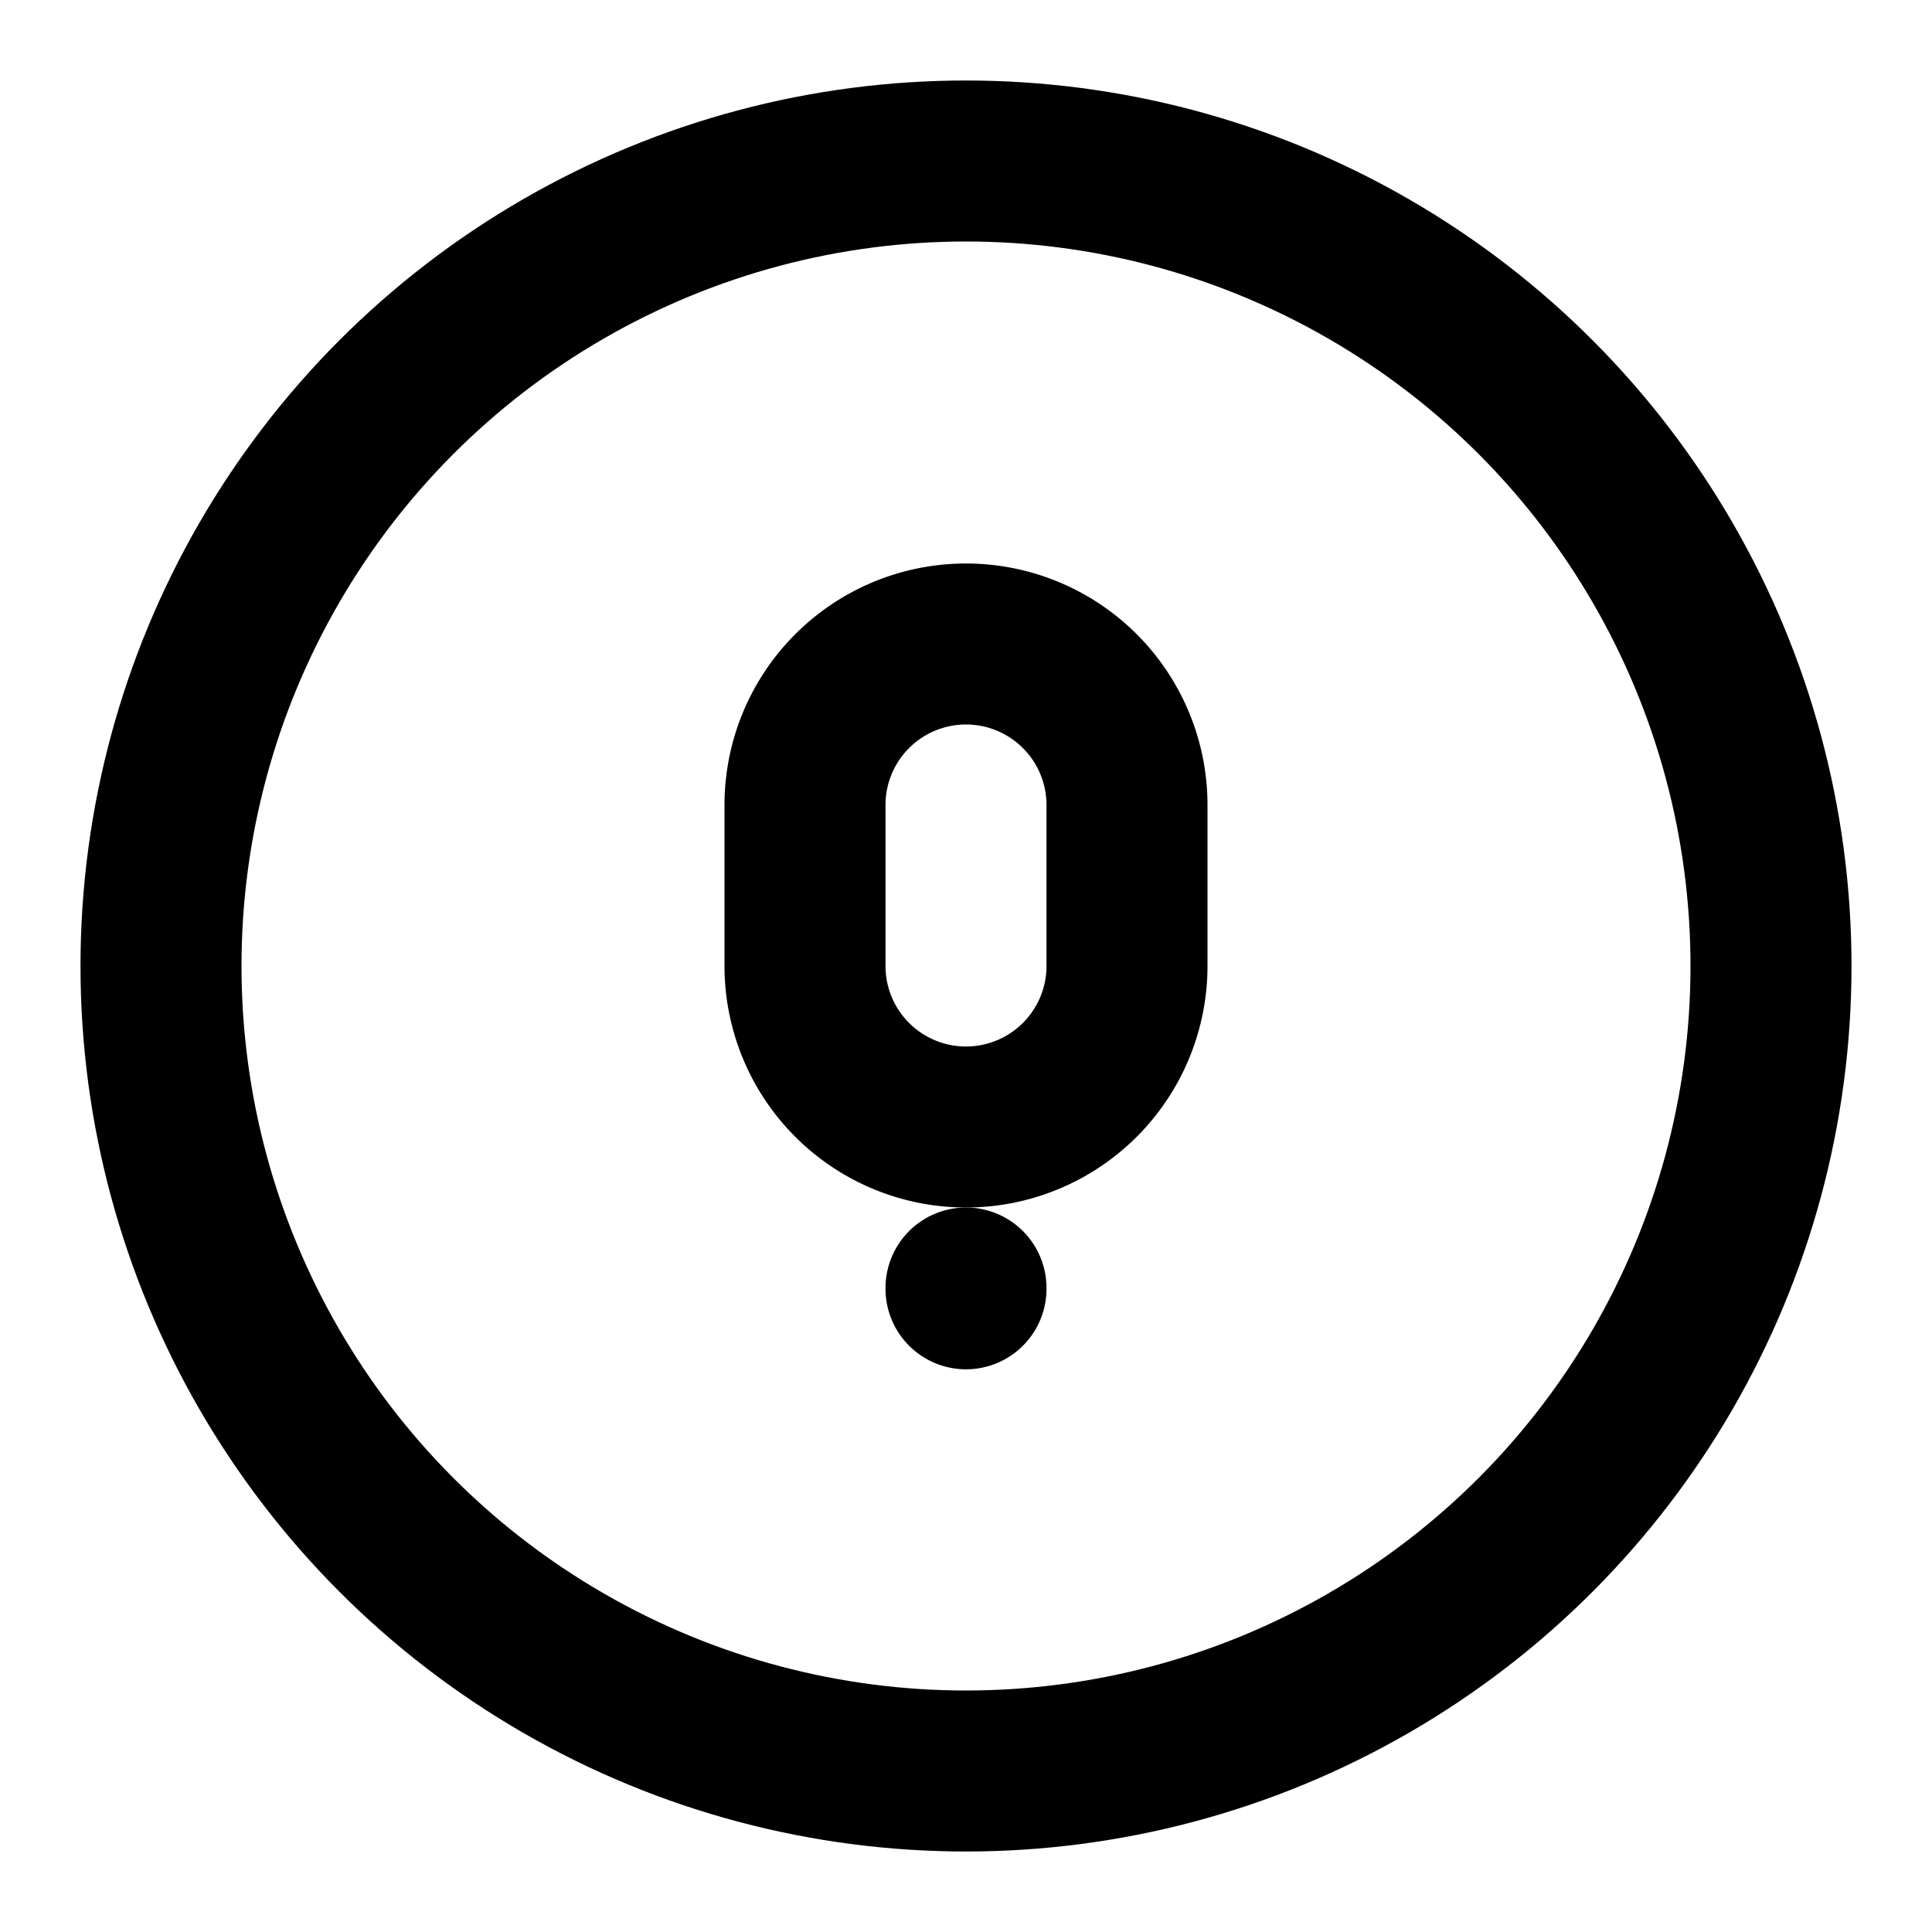 <svg xmlns="http://www.w3.org/2000/svg" width="24" height="24" viewBox="0 0 24 24" fill="none" stroke="currentColor" stroke-width="2" stroke-linecap="round" stroke-linejoin="round"><circle cx="12" cy="12" r="10"></circle><path d="M12 16v.01"></path><path d="M12 8a2 2 0 0 0-2 2v2a2 2 0 0 0 4 0v-2a2 2 0 0 0-2-2z"></path></svg>
